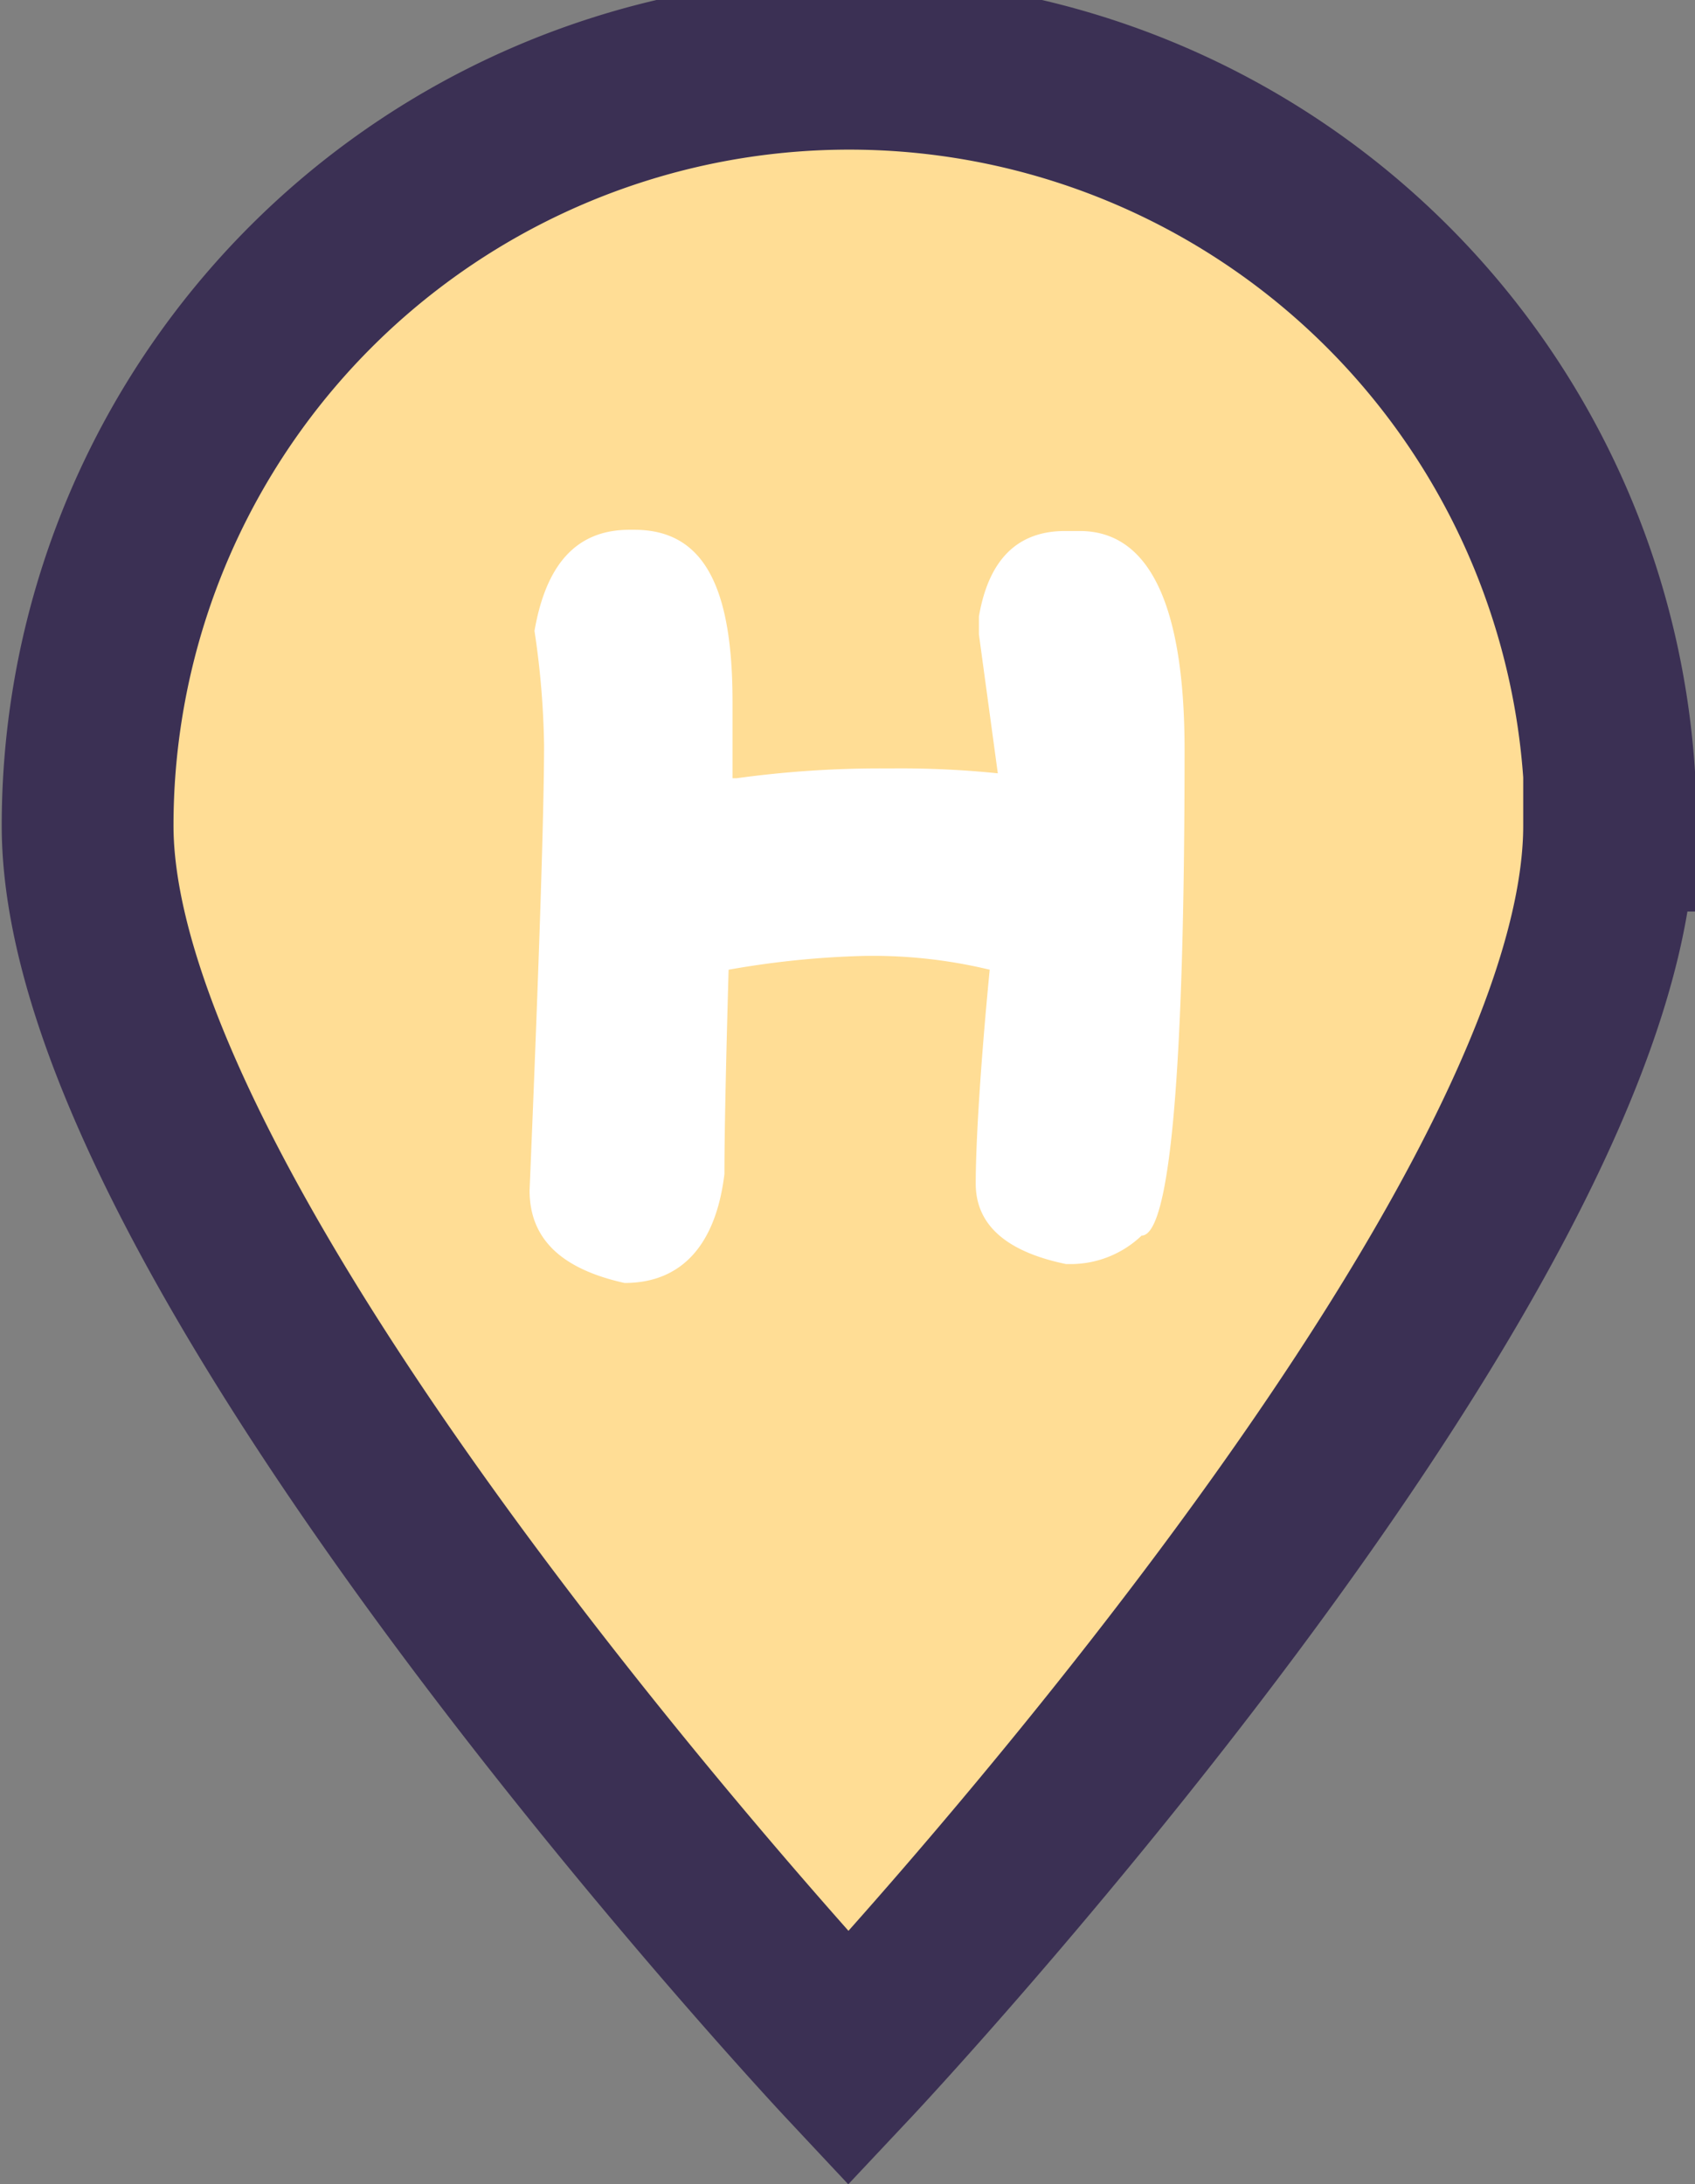 <svg xmlns="http://www.w3.org/2000/svg" viewBox="0 0 69.07 88.97"><rect x="0" y="0" width="69.07" height="88.97" fill="#808080" stroke="none"/><defs><style>.cls-1{fill:#ffdd95;stroke:#3b3054;stroke-miterlimit:10;stroke-width:7px;}.cls-2{fill:#fff;}</style></defs><g id="Layer_2" data-name="Layer 2"><g id="Layer_1-2" data-name="Layer 1"><path class="cls-1" d="M65.57,33.63c0,17.26-31,50.23-31,50.23s-31-33.09-31-50.23a31,31,0,0,1,62.07,0Z"/><path class="cls-2" d="M25.65,21.58h.2c2.83,0,4,2.32,4,7v3.12h.17a43,43,0,0,1,6-.4h.39a39,39,0,0,1,4.25.2l-.77-5.66v-.73q.6-3.48,3.51-3.48H44c2.83,0,4.27,3,4.27,8.91,0,13.12-.59,19.79-1.75,19.79a4.19,4.19,0,0,1-2.83,1.16h-.25c-2.46-.51-3.68-1.61-3.68-3.28s.2-4.92.57-8.71a20.3,20.3,0,0,0-5.21-.56,36.75,36.75,0,0,0-5.43.56q-.17,6-.17,8.32c-.34,2.82-1.69,4.44-4.07,4.44-2.57-.57-3.87-1.79-3.87-3.77q.59-14.13.59-18.15a34.17,34.17,0,0,0-.39-4.64C22.26,22.93,23.53,21.58,25.65,21.58Z"/></g></g></svg>